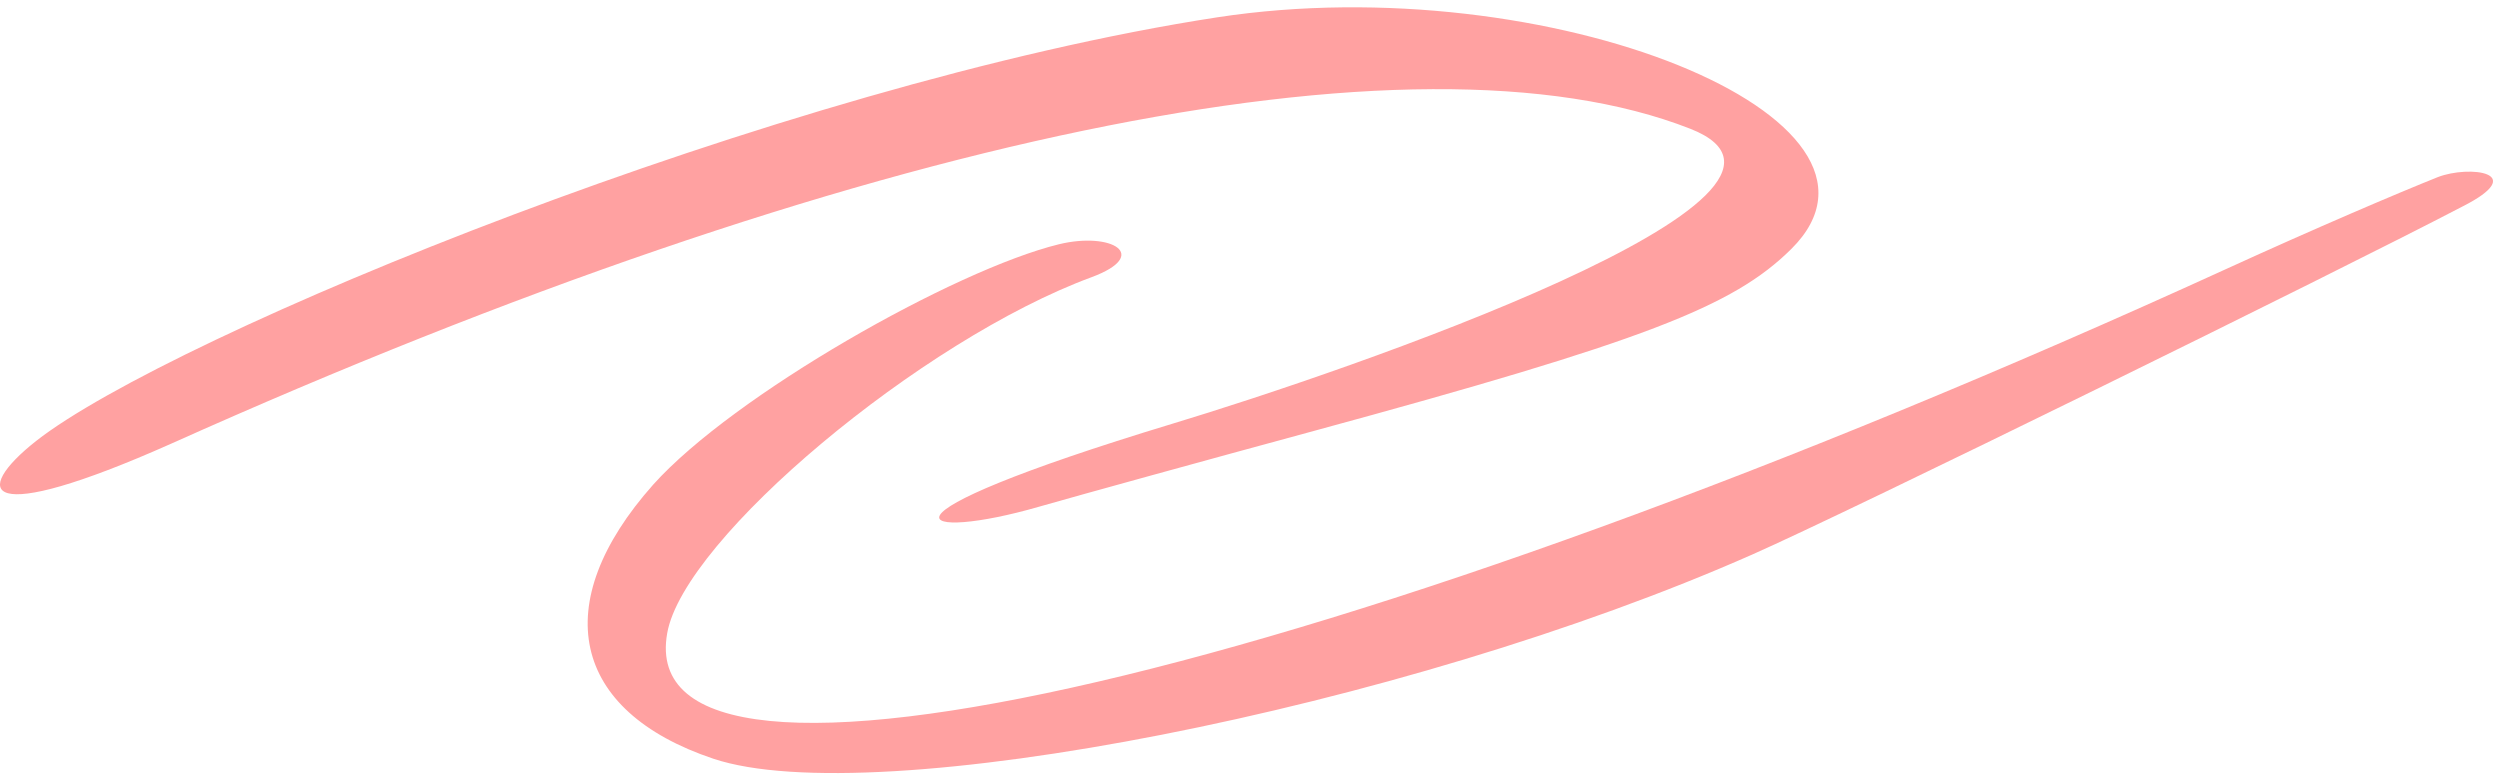 <svg width="209" height="65" viewBox="0 0 209 65" fill="none" xmlns="http://www.w3.org/2000/svg">
<path d="M141.3 10.762C155.482 16.321 112.561 31.03 98.058 35.41C71.032 43.607 76.919 45.236 86.82 42.373C90.352 41.362 100.734 38.498 109.832 36.028C137.5 28.504 144.885 25.64 149.755 20.812C160.78 9.863 129.419 -2.77 101.805 1.441C65.199 7.056 14.252 28.055 3.013 36.87C-2.392 41.137 -1.589 44.169 14.305 37.094C71.514 11.435 118.234 1.722 141.3 10.762Z" fill="#FFA1A1"/>
<path d="M203.807 14.804C200.436 16.152 193.585 19.071 186.093 22.496C111.384 56.633 52.676 70.221 55.78 52.928C57.172 45.011 77.08 28.392 91.262 23.171C96.239 21.318 92.921 19.352 88.532 20.419C79.809 22.552 61.292 33.052 54.603 40.52C45.773 50.458 47.753 59.441 59.633 63.428C73.066 67.919 117.271 59.272 146.491 46.358C154.518 42.821 195.084 22.89 205.841 17.275C211.513 14.412 206.429 13.793 203.807 14.804Z" fill="#FFA1A1"/>
</svg>
